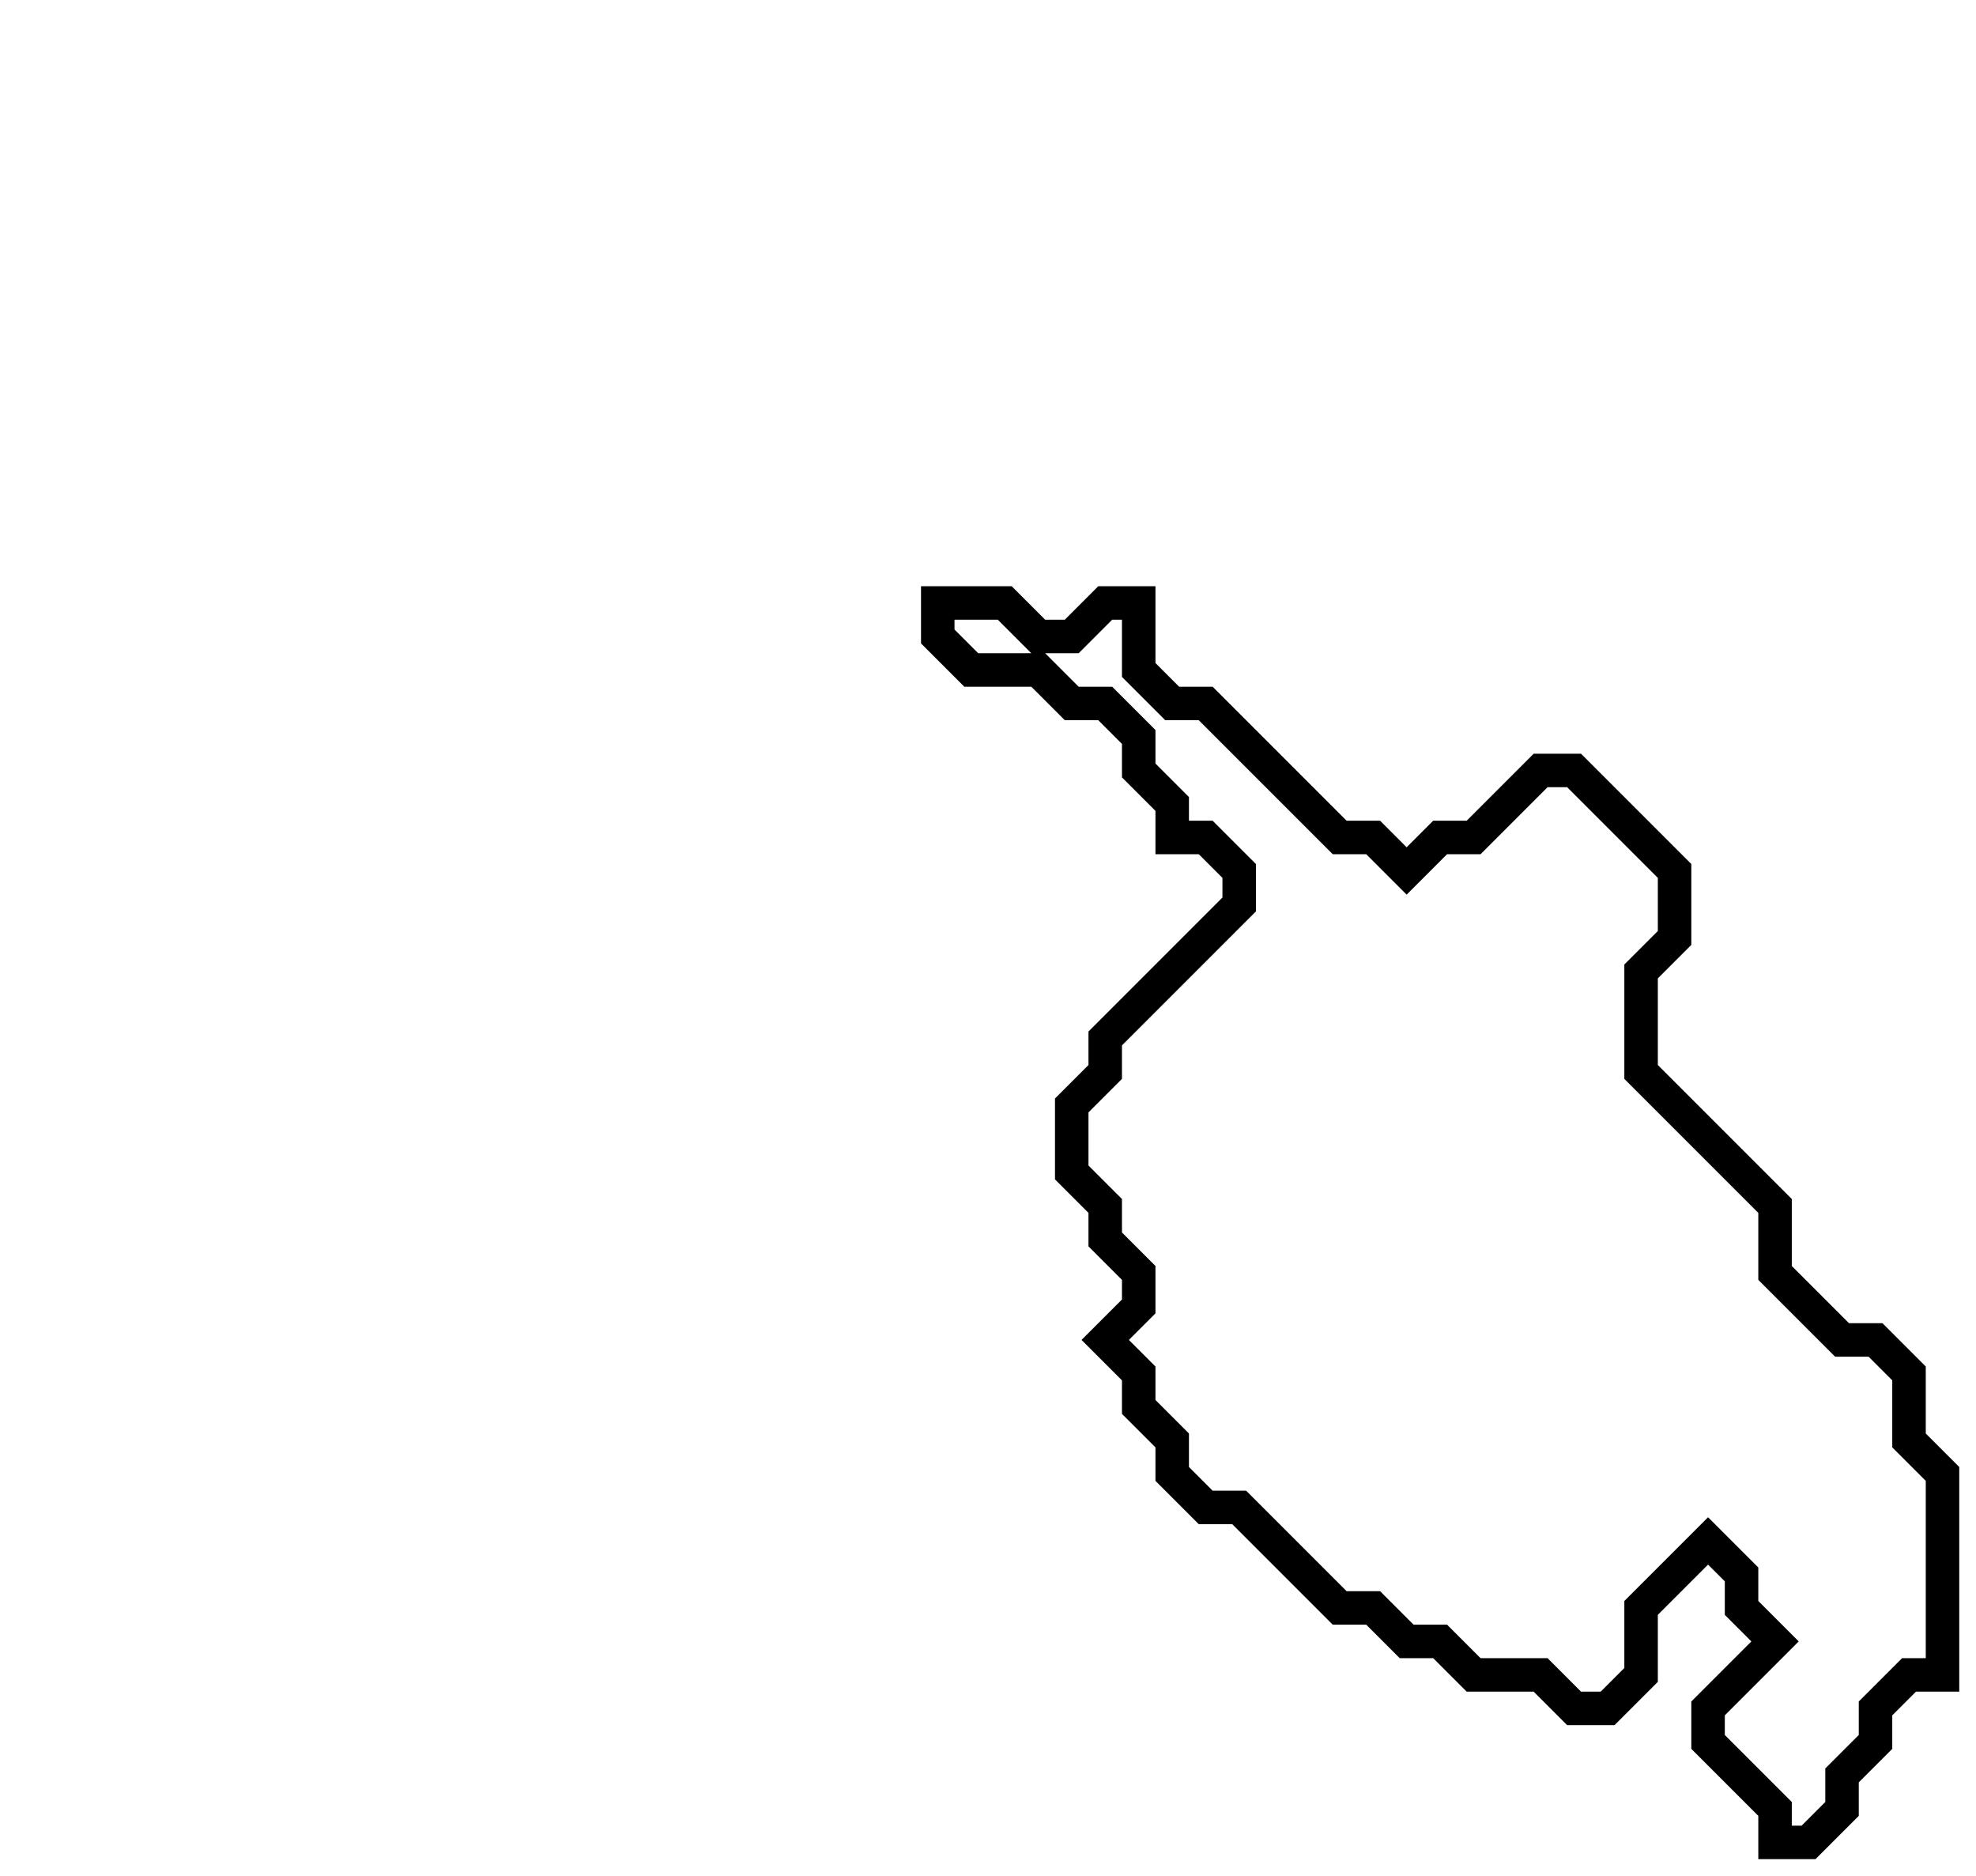 <svg xmlns="http://www.w3.org/2000/svg" width="59" height="56">
  <path d="M 28,18 L 28,19 L 29,20 L 31,20 L 32,21 L 33,21 L 34,22 L 34,23 L 35,24 L 35,25 L 36,25 L 37,26 L 37,27 L 33,31 L 33,32 L 32,33 L 32,35 L 33,36 L 33,37 L 34,38 L 34,39 L 33,40 L 34,41 L 34,42 L 35,43 L 35,44 L 36,45 L 37,45 L 40,48 L 41,48 L 42,49 L 43,49 L 44,50 L 46,50 L 47,51 L 48,51 L 49,50 L 49,48 L 51,46 L 52,47 L 52,48 L 53,49 L 51,51 L 51,52 L 53,54 L 53,55 L 54,55 L 55,54 L 55,53 L 56,52 L 56,51 L 57,50 L 58,50 L 58,44 L 57,43 L 57,41 L 56,40 L 55,40 L 53,38 L 53,36 L 49,32 L 49,29 L 50,28 L 50,26 L 47,23 L 46,23 L 44,25 L 43,25 L 42,26 L 41,25 L 40,25 L 36,21 L 35,21 L 34,20 L 34,18 L 33,18 L 32,19 L 31,19 L 30,18 Z" fill="none" stroke="black" stroke-width="1"/>
</svg>